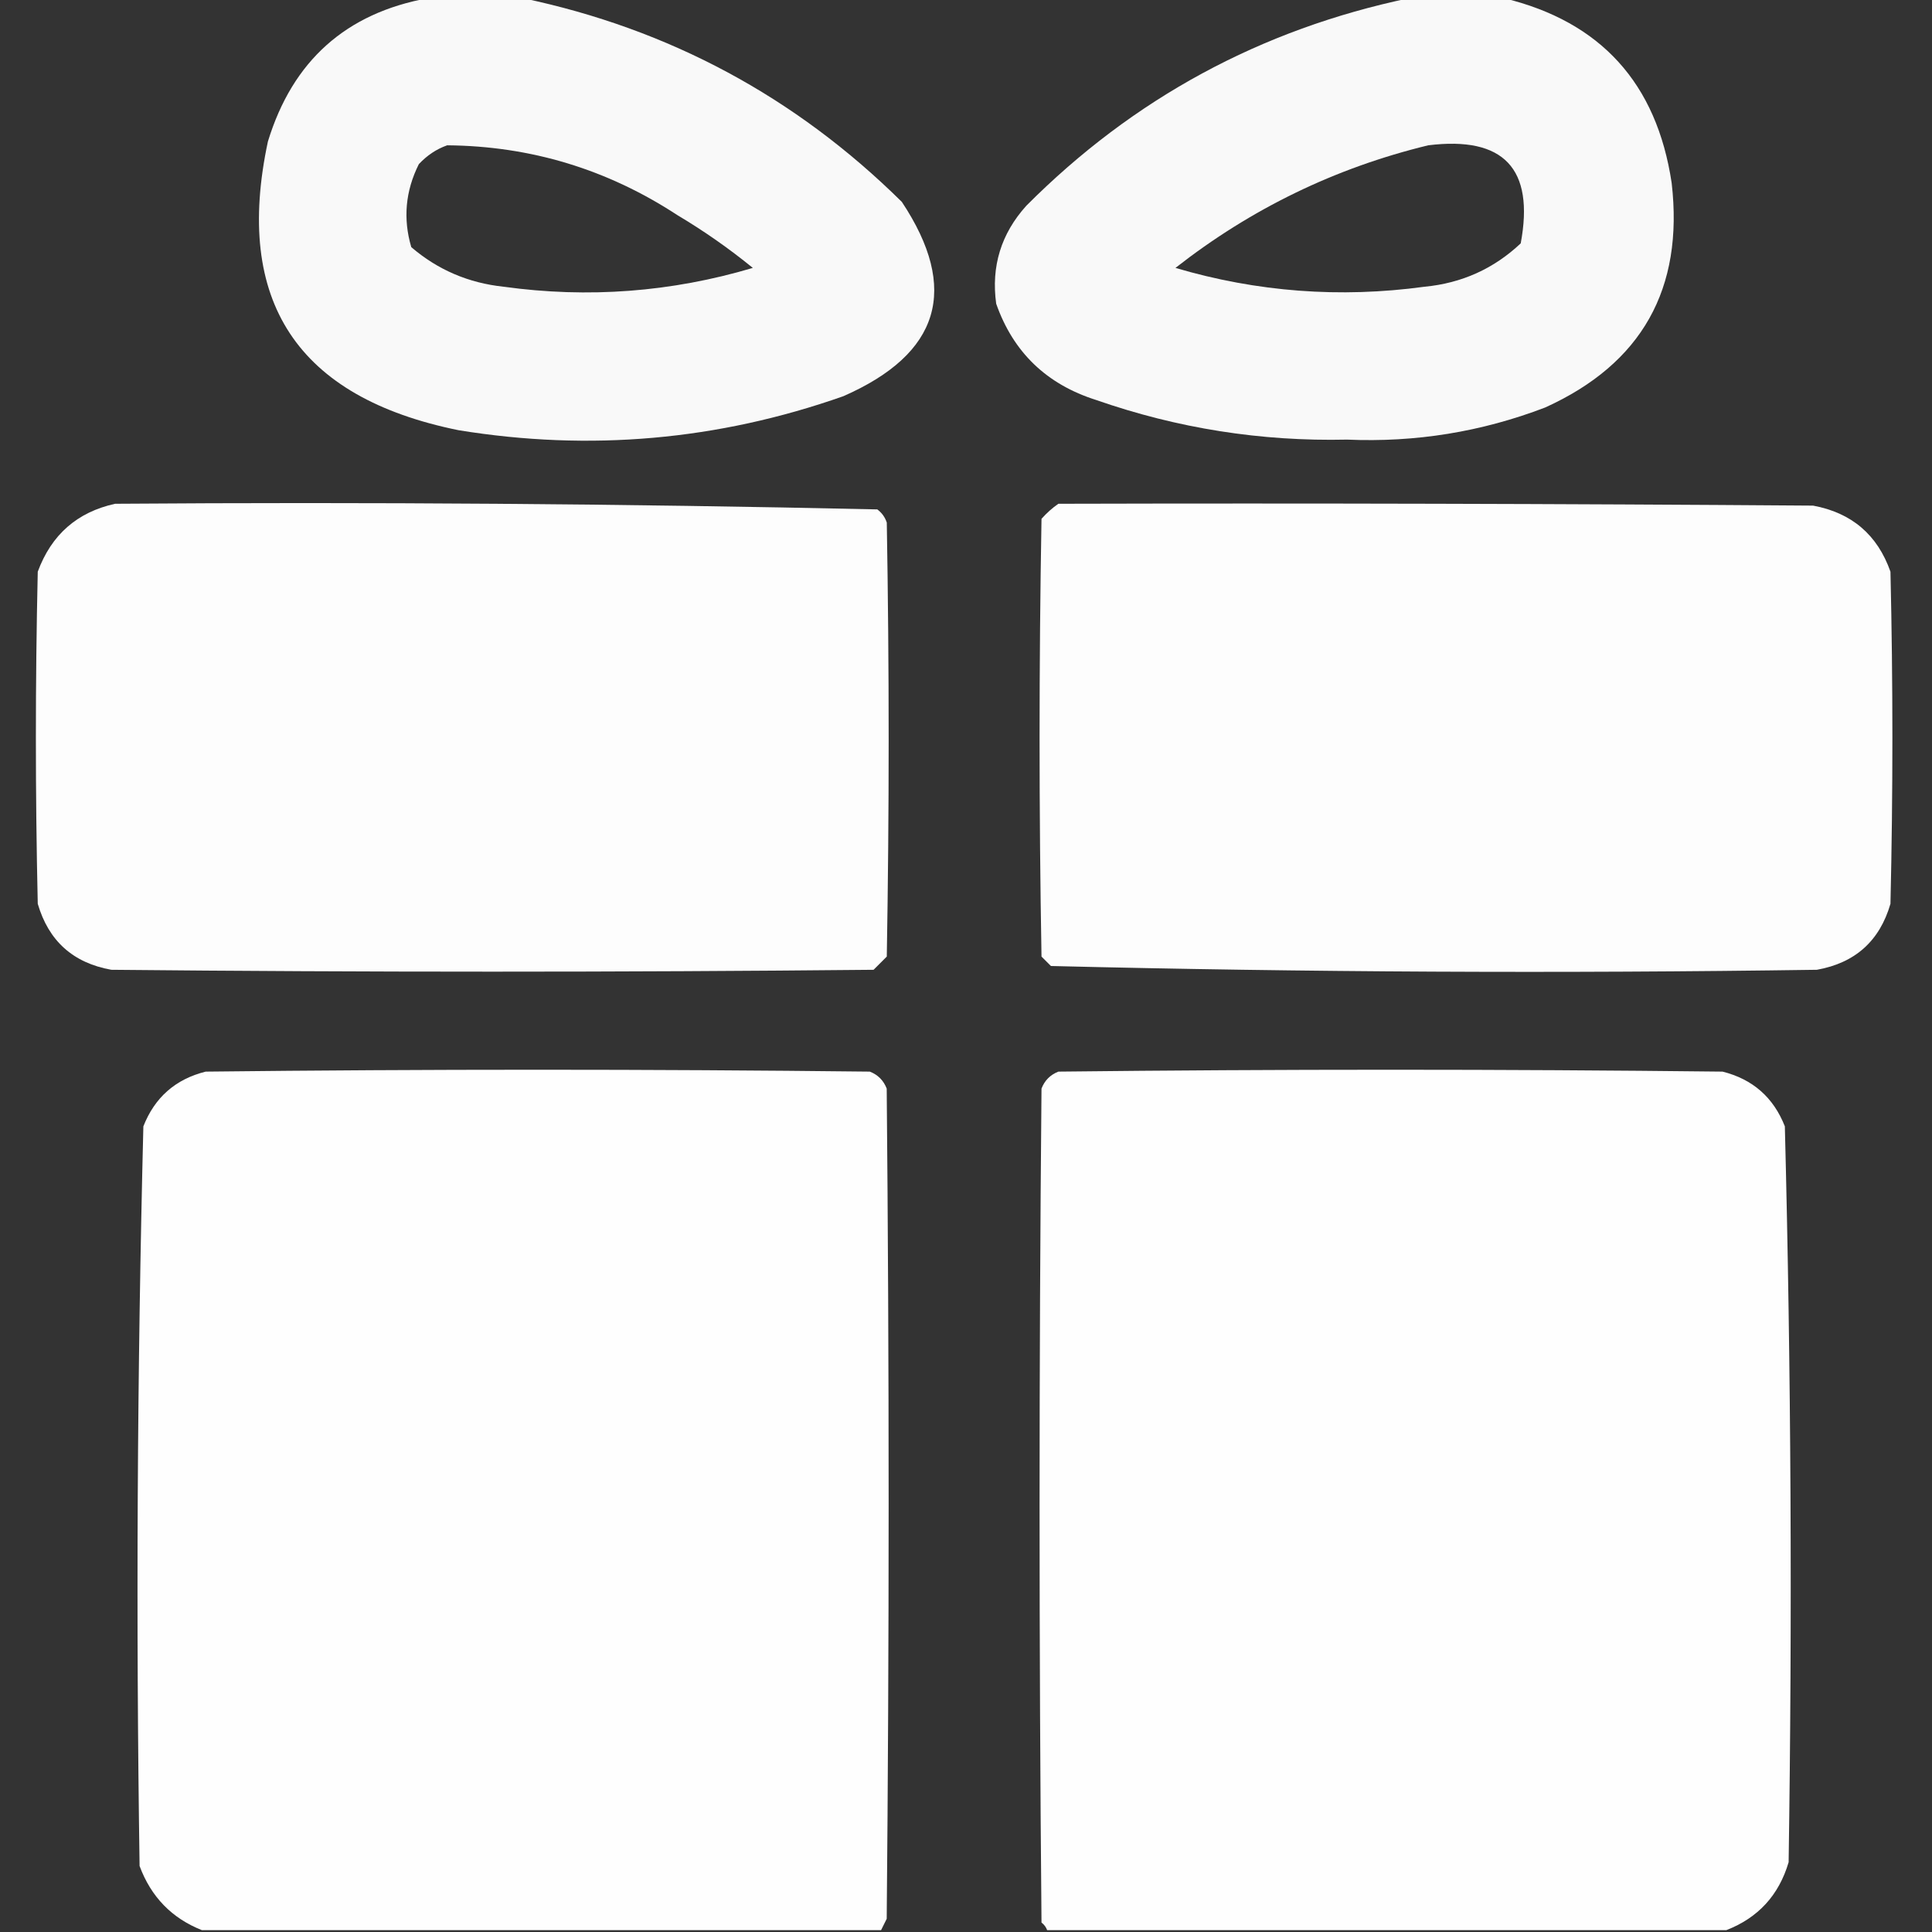 <svg width="24" height="24" viewBox="0 0 24 24" fill="none" xmlns="http://www.w3.org/2000/svg">
<rect x="0" y="0" width="24" height="24" fill="#333333" stroke="none"/>
<g clip-path="url(#clip0_115_734)">
<path opacity="0.972" fill-rule="evenodd" clip-rule="evenodd" d="M5.32 -0.023C5.711 -0.023 6.102 -0.023 6.492 -0.023C8.311 0.359 9.882 1.203 11.203 2.508C11.921 3.59 11.678 4.395 10.476 4.922C8.92 5.47 7.327 5.61 5.695 5.344C3.693 4.937 2.904 3.742 3.328 1.758C3.634 0.756 4.298 0.162 5.32 -0.023ZM5.555 1.805C6.592 1.814 7.545 2.103 8.414 2.672C8.743 2.868 9.055 3.086 9.352 3.328C8.339 3.629 7.307 3.707 6.258 3.562C5.821 3.516 5.438 3.352 5.109 3.07C5.005 2.716 5.036 2.373 5.203 2.039C5.305 1.93 5.422 1.852 5.555 1.805Z" fill="white"/>
<path opacity="0.972" fill-rule="evenodd" clip-rule="evenodd" d="M17.508 -0.023C17.898 -0.023 18.289 -0.023 18.68 -0.023C19.884 0.268 20.58 1.033 20.766 2.273C20.918 3.588 20.395 4.518 19.195 5.062C18.404 5.365 17.583 5.498 16.734 5.461C15.665 5.485 14.626 5.321 13.617 4.969C13.001 4.774 12.587 4.376 12.375 3.773C12.311 3.309 12.436 2.903 12.75 2.555C14.079 1.222 15.665 0.363 17.508 -0.023ZM17.742 1.805C18.681 1.689 19.064 2.095 18.891 3.023C18.557 3.338 18.158 3.518 17.695 3.562C16.646 3.705 15.615 3.627 14.602 3.328C15.541 2.593 16.588 2.085 17.742 1.805Z" fill="white"/>
<path opacity="0.988" fill-rule="evenodd" clip-rule="evenodd" d="M1.43 6.258C4.589 6.235 7.745 6.258 10.898 6.328C10.955 6.37 10.994 6.425 11.016 6.492C11.047 8.289 11.047 10.086 11.016 11.883C10.961 11.938 10.906 11.992 10.852 12.047C7.695 12.078 4.539 12.078 1.383 12.047C0.908 11.962 0.604 11.689 0.469 11.227C0.438 9.852 0.438 8.477 0.469 7.102C0.638 6.643 0.958 6.362 1.43 6.258Z" fill="white"/>
<path opacity="0.988" fill-rule="evenodd" clip-rule="evenodd" d="M13.148 6.258C16.273 6.25 19.398 6.258 22.523 6.281C23.003 6.37 23.323 6.644 23.484 7.102C23.516 8.477 23.516 9.852 23.484 11.227C23.35 11.689 23.045 11.962 22.57 12.047C19.396 12.093 16.224 12.078 13.055 12C13.016 11.961 12.977 11.922 12.938 11.883C12.906 10.07 12.906 8.258 12.938 6.445C13.003 6.372 13.073 6.309 13.148 6.258Z" fill="white"/>
<path opacity="0.996" fill-rule="evenodd" clip-rule="evenodd" d="M10.945 23.977C8.133 23.977 5.32 23.977 2.508 23.977C2.134 23.829 1.876 23.563 1.734 23.18C1.688 20.114 1.704 17.052 1.781 13.992C1.922 13.633 2.179 13.406 2.555 13.312C5.305 13.281 8.055 13.281 10.805 13.312C10.906 13.351 10.976 13.422 11.015 13.523C11.047 16.961 11.047 20.398 11.015 23.836C10.992 23.884 10.968 23.931 10.945 23.977Z" fill="white"/>
<path opacity="0.996" fill-rule="evenodd" clip-rule="evenodd" d="M21.445 23.977C18.633 23.977 15.82 23.977 13.008 23.977C12.995 23.94 12.971 23.908 12.938 23.883C12.906 20.43 12.906 16.977 12.938 13.523C12.977 13.422 13.047 13.351 13.148 13.312C15.899 13.281 18.648 13.281 21.398 13.312C21.773 13.406 22.031 13.633 22.172 13.992C22.25 17.036 22.265 20.083 22.219 23.133C22.098 23.543 21.84 23.824 21.445 23.977Z" fill="white"/>
</g>
<defs>
<clipPath id="clip0_115_734">
<rect width="24" height="24" fill="white"/>
</clipPath>
</defs>
</svg>
